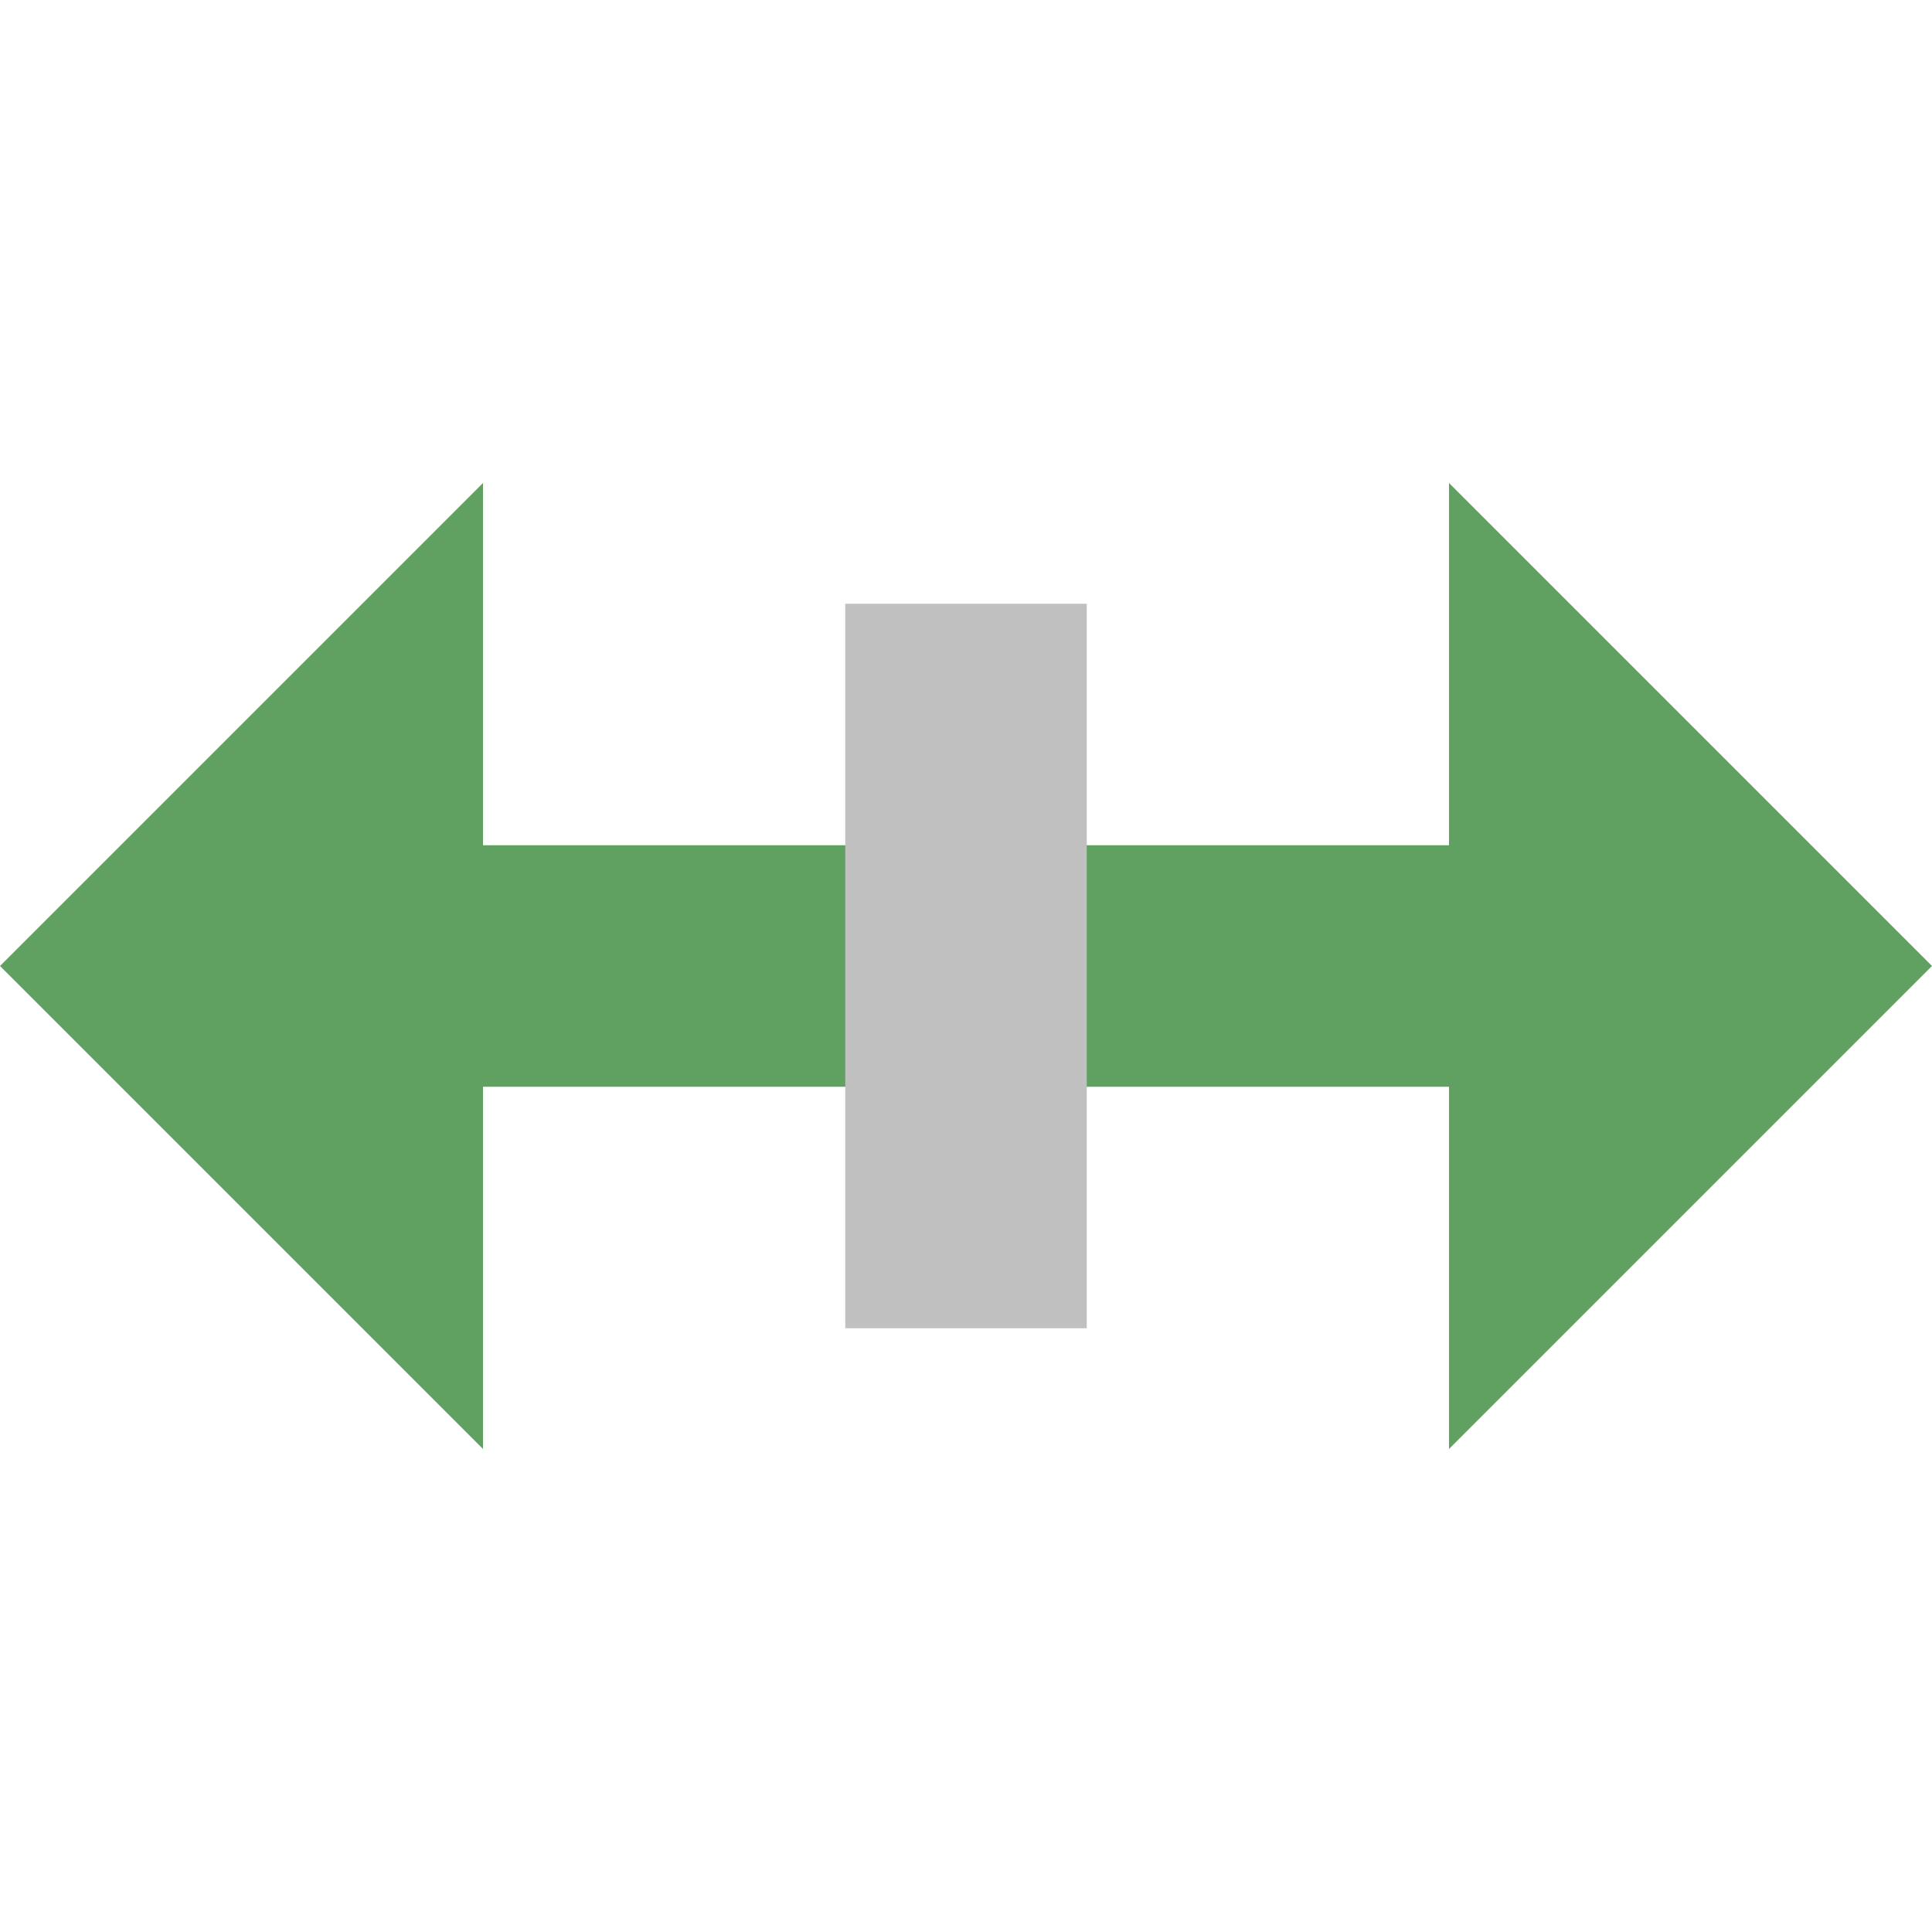 <?xml version="1.0" encoding="UTF-8"?>
<!-- Created with Inkscape (http://www.inkscape.org/) -->
<svg id="svg3039" width="16" height="16" version="1.1" xmlns="http://www.w3.org/2000/svg" xmlns:cc="http://creativecommons.org/ns#" xmlns:dc="http://purl.org/dc/elements/1.1/" xmlns:rdf="http://www.w3.org/1999/02/22-rdf-syntax-ns#">
 <g id="layer1" fill-rule="evenodd">
  <path id="path4185" d="m7 9h5v3l4-4-4-4v3h-5z" fill="#60a060" filter="url(#filter4205)"/>
  <path id="path4848" transform="matrix(-1,0,0,1,16,-7.5)" d="m7 16.5h5v3l4-4-4-4v3h-5z" fill="#60a060" filter="url(#filter4205)"/>
  <path id="path4187" d="m9 5v6h-2v-6z" fill="#c0c0c0" filter="url(#filter4201)"/>
 </g>
</svg>
